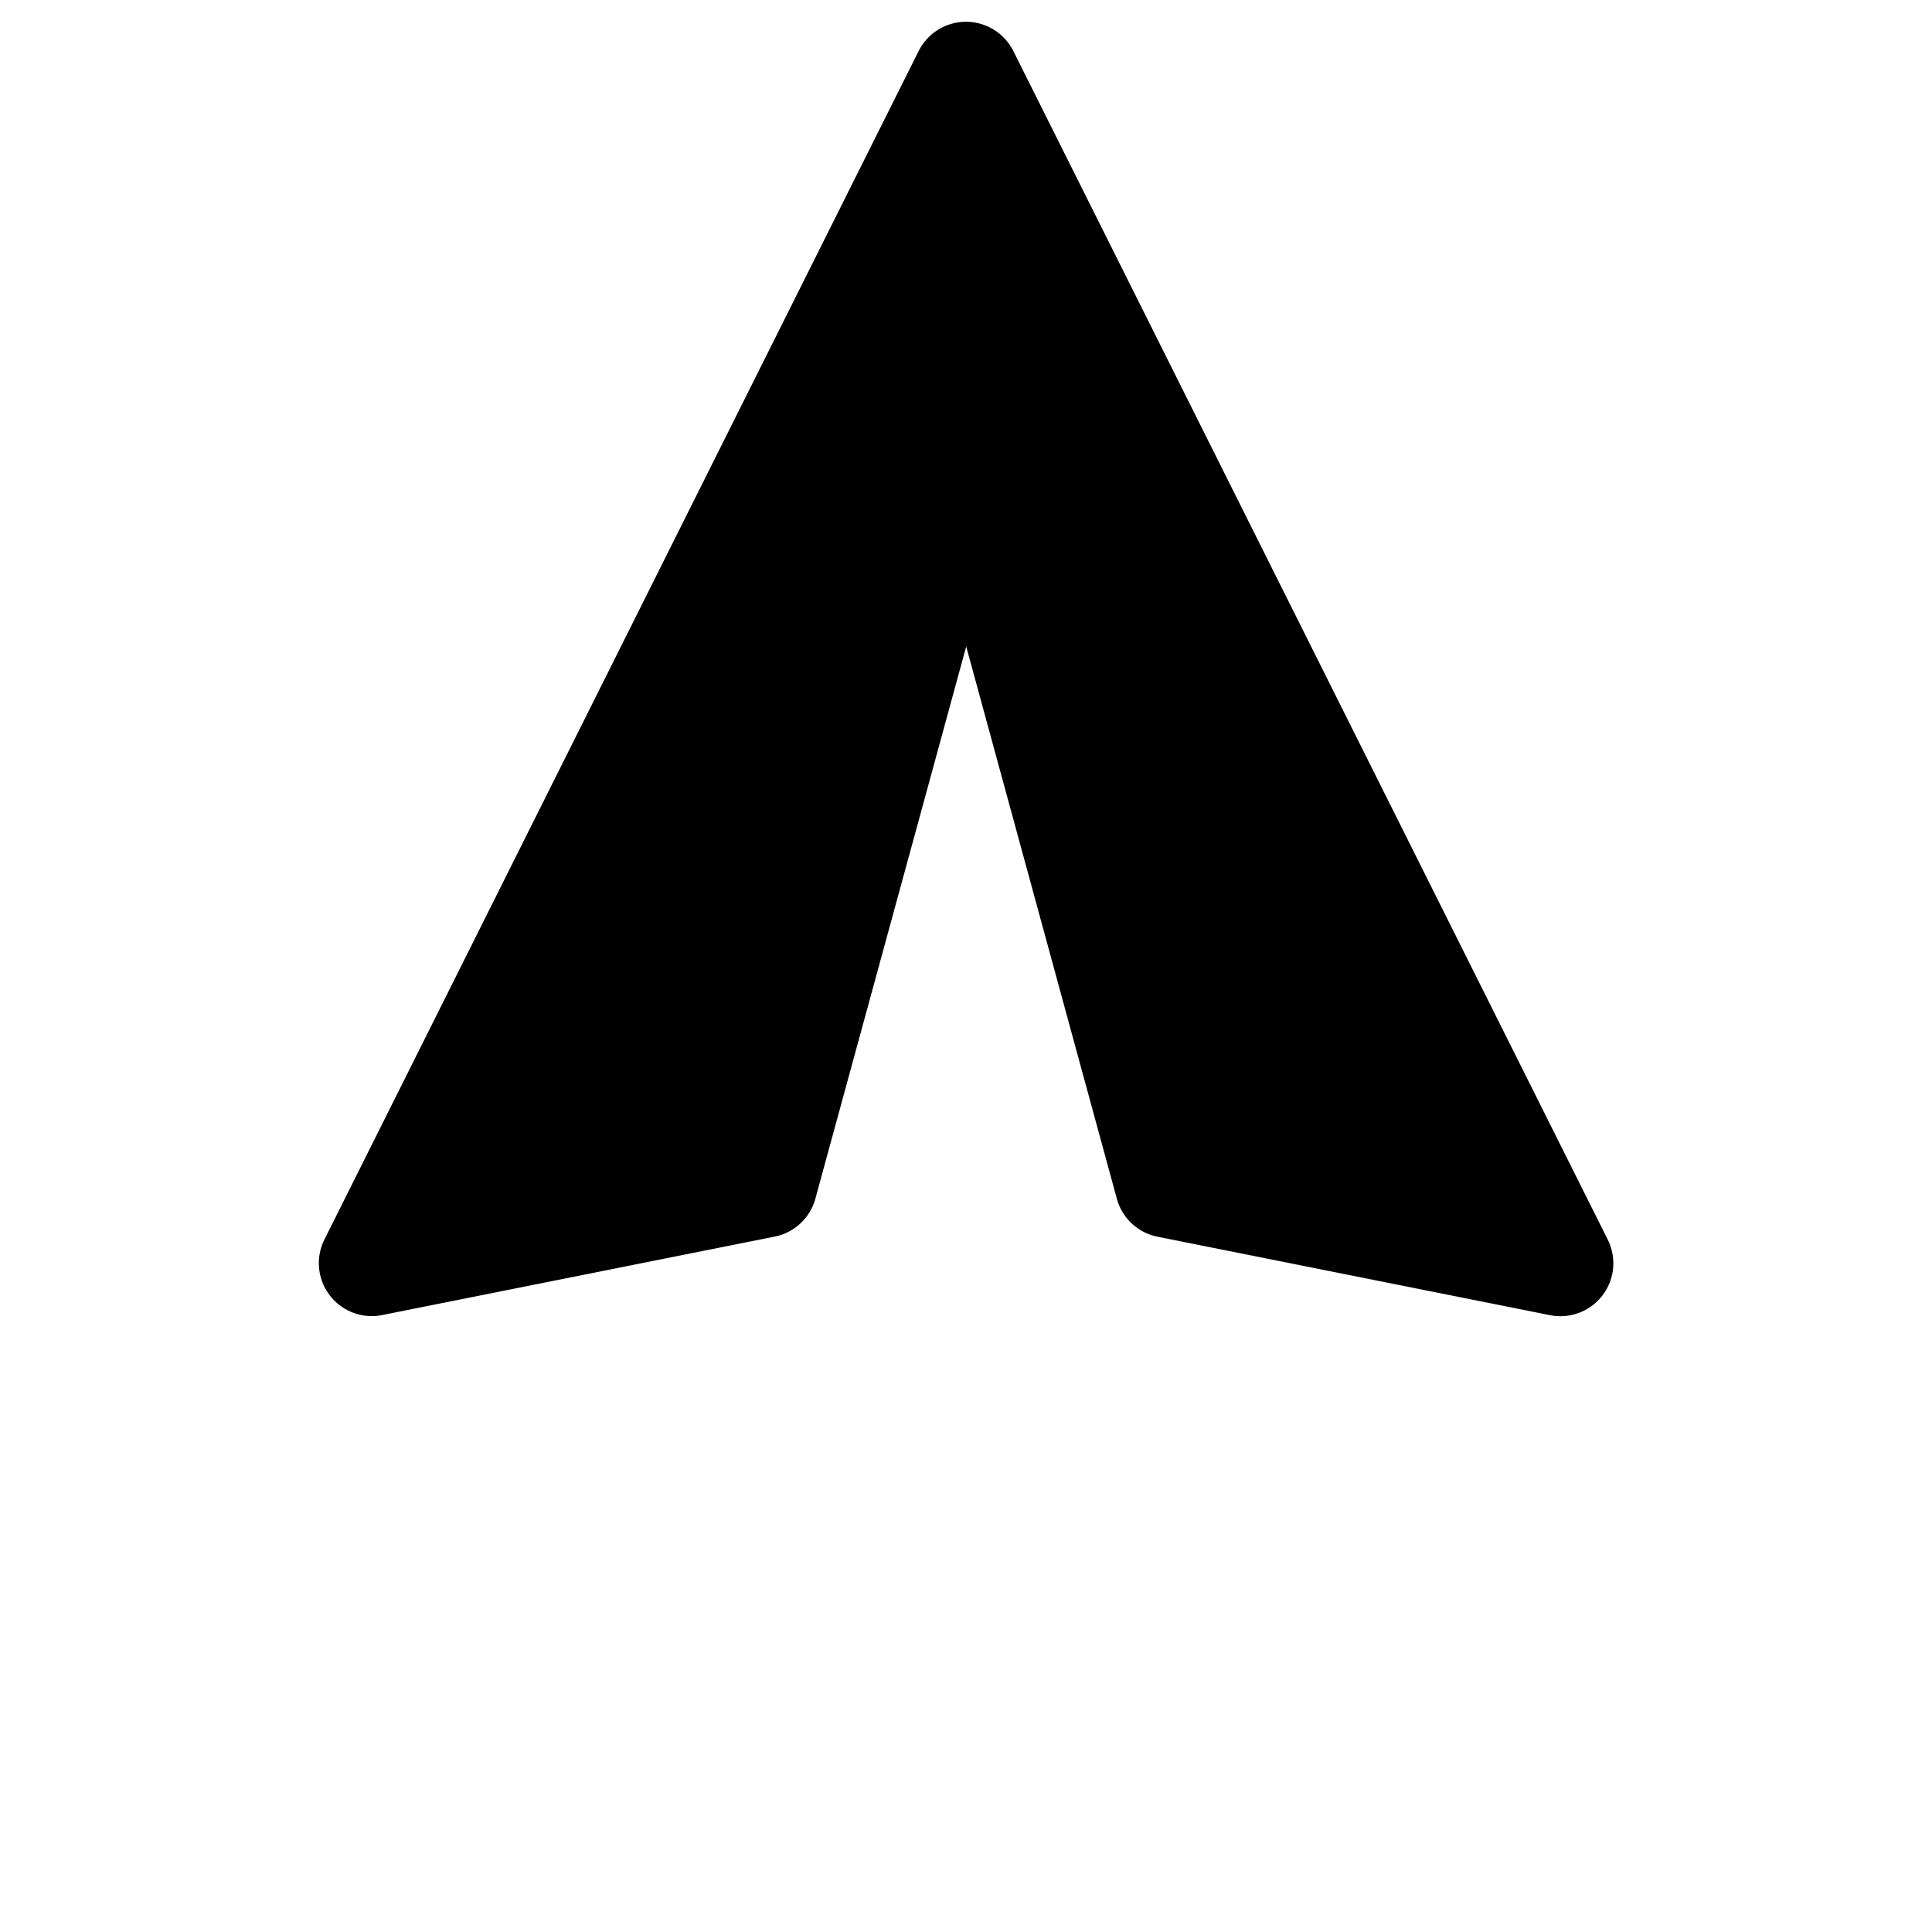 <svg xmlns="http://www.w3.org/2000/svg" width="25.552" height="25.552" viewBox="0 0 25.552 25.552">
  <path id="icon_Send" d="M8.366,13.452,14.938,9.7l-3.755,6.572a.7.7,0,0,0,.025.738l2.934,4.4a.7.7,0,0,0,1.25-.167L20.946,4.576a.7.7,0,0,0-.888-.888L3.394,9.243a.7.7,0,0,0-.167,1.25l4.4,2.934A.7.7,0,0,0,8.366,13.452Z" transform="translate(-4.643 12.254) rotate(-45)"/>
</svg>
